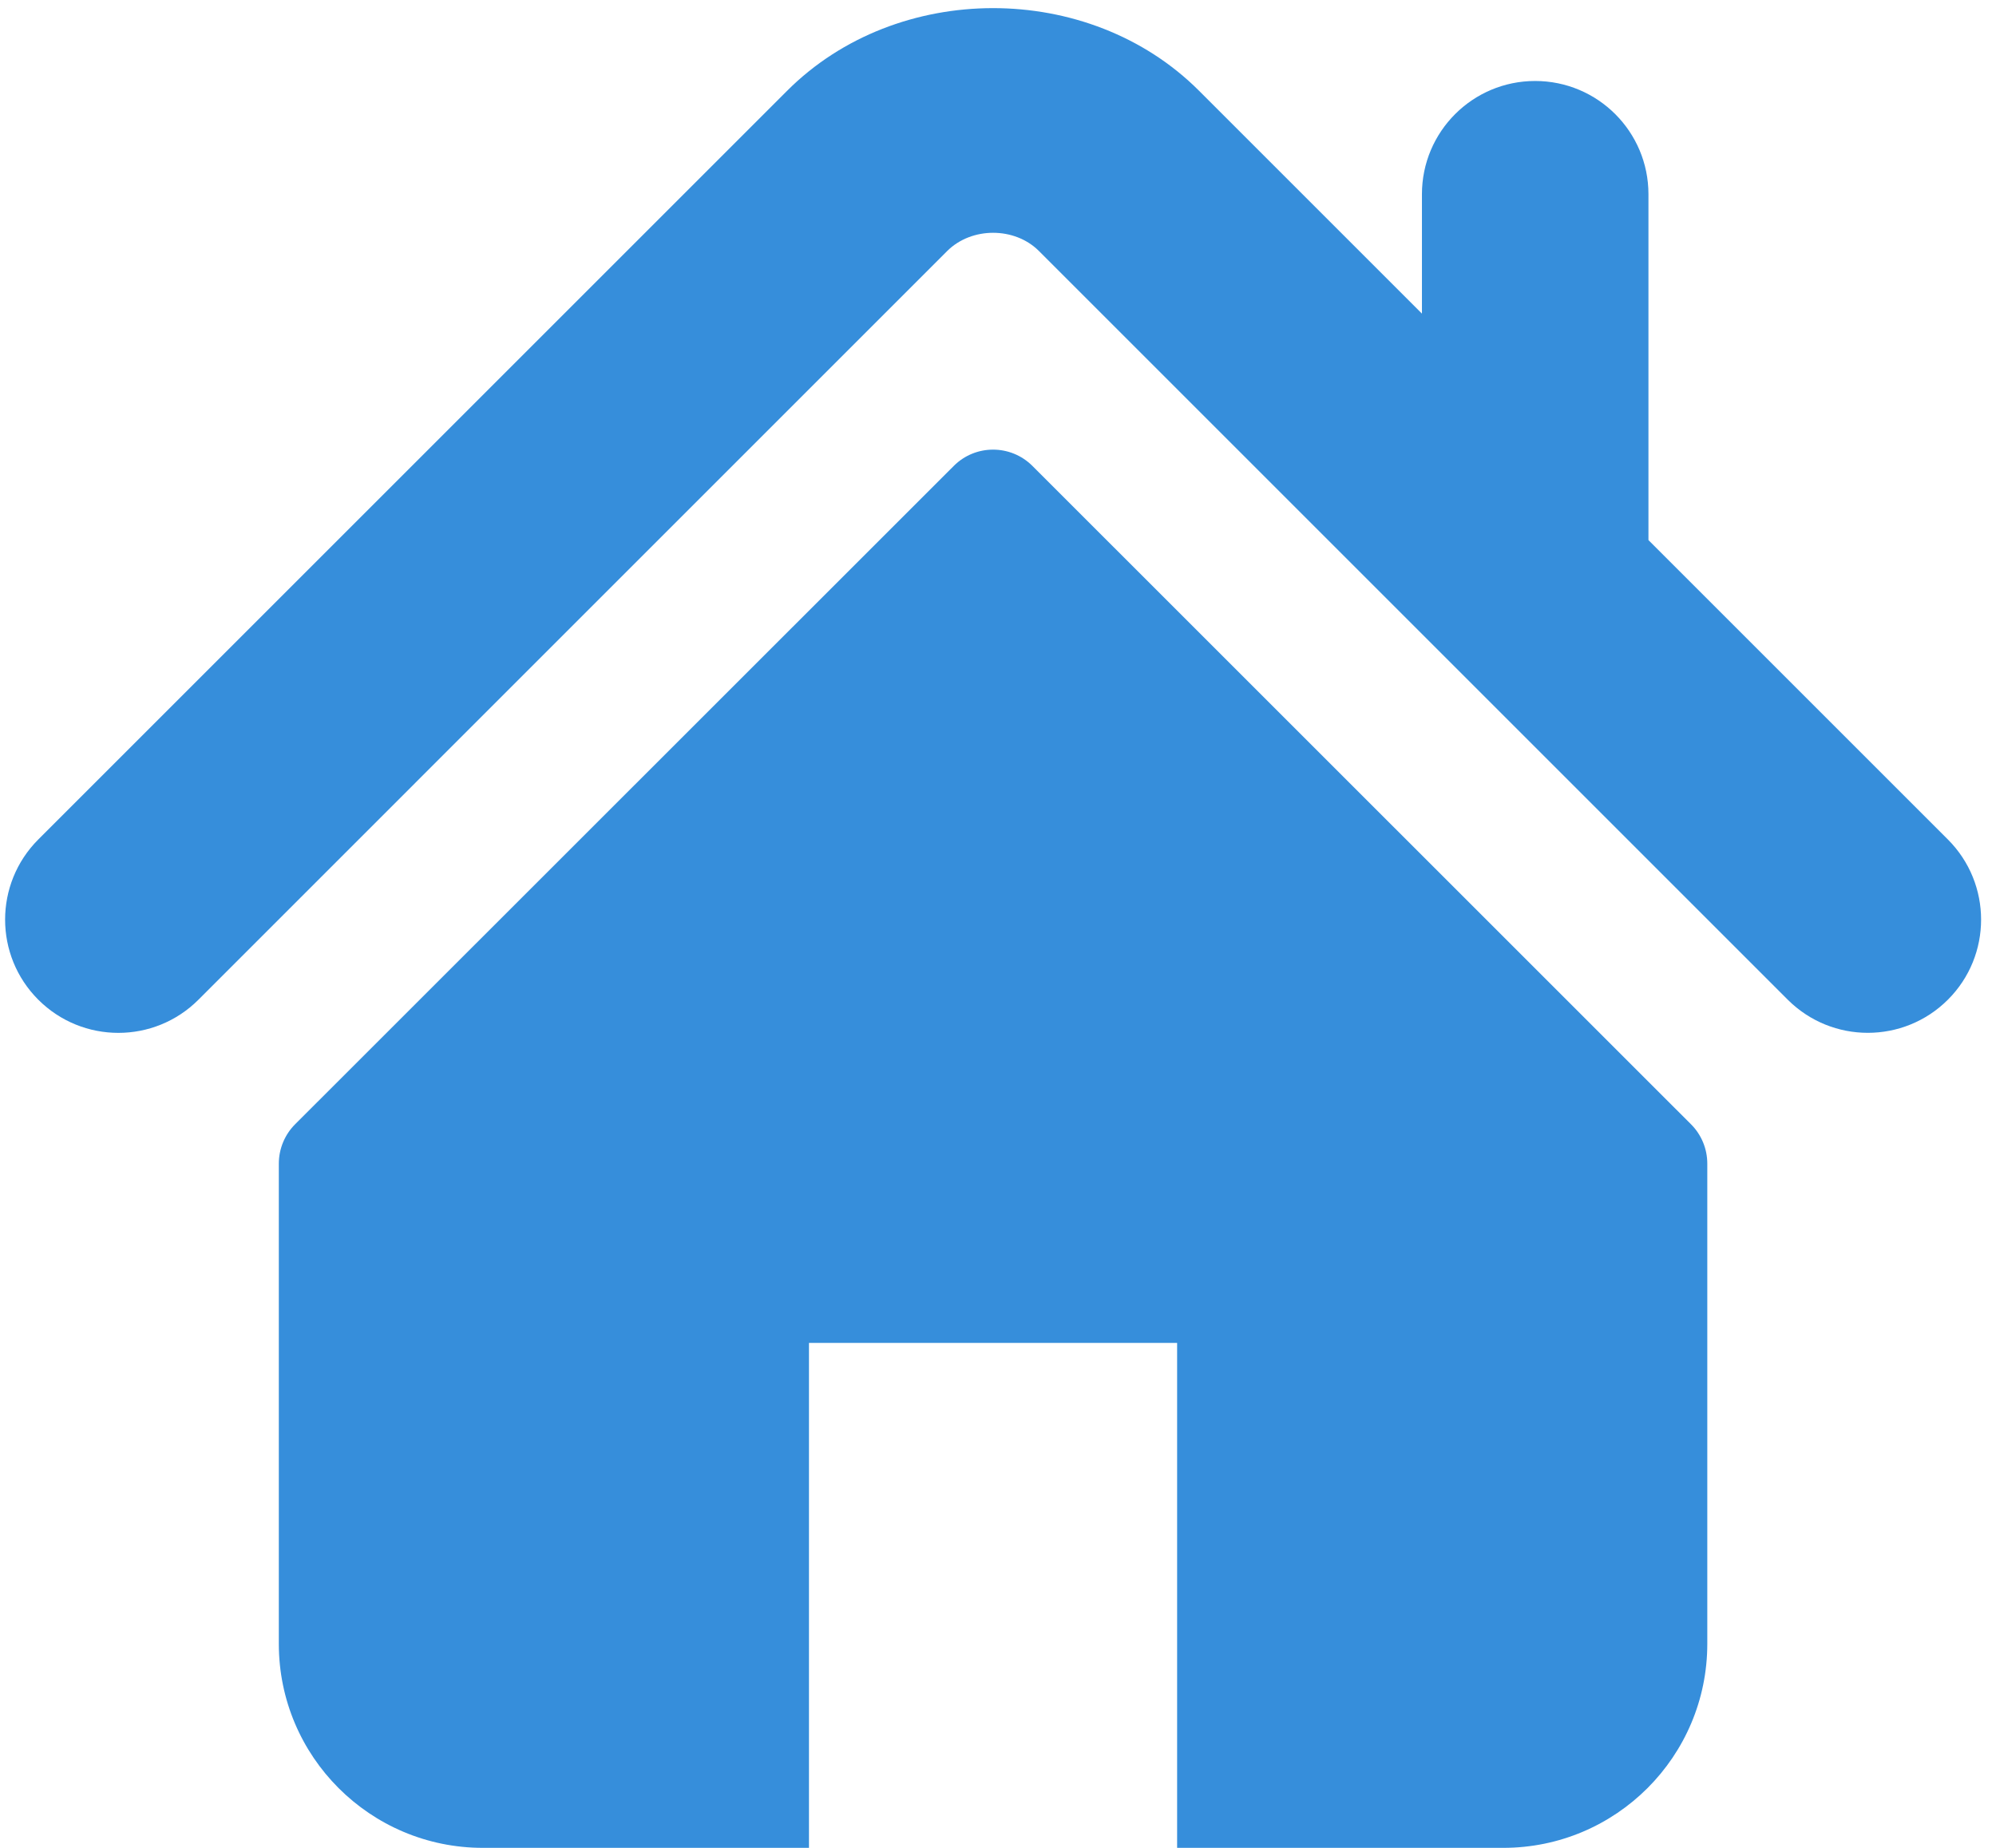 <svg width="81" height="75" viewBox="0 0 81 75" fill="none" xmlns="http://www.w3.org/2000/svg">
<path d="M79.049 34.074L66.896 21.921V7.883C66.896 5.344 64.839 3.287 62.297 3.287C59.761 3.287 57.704 5.344 57.704 7.883V12.729L48.655 3.68C44.181 -0.792 36.403 -0.784 31.939 3.688L1.552 34.074C-0.241 35.872 -0.241 38.78 1.552 40.574C3.347 42.371 6.261 42.371 8.055 40.574L38.439 10.187C39.429 9.203 41.173 9.203 42.158 10.184L72.547 40.574C73.448 41.473 74.623 41.92 75.797 41.92C76.974 41.92 78.151 41.472 79.049 40.574C80.844 38.78 80.844 35.872 79.049 34.074Z" fill="#368EDB"/>
<path d="M41.897 18.911C41.014 18.029 39.585 18.029 38.705 18.911L11.976 45.631C11.554 46.053 11.315 46.629 11.315 47.23V66.719C11.315 71.292 15.023 75 19.596 75H32.829V54.506H47.769V75H61.003C65.576 75 69.284 71.292 69.284 66.719V47.23C69.284 46.629 69.046 46.053 68.622 45.631L41.897 18.911Z" fill="#368EDB"/>
</svg>
